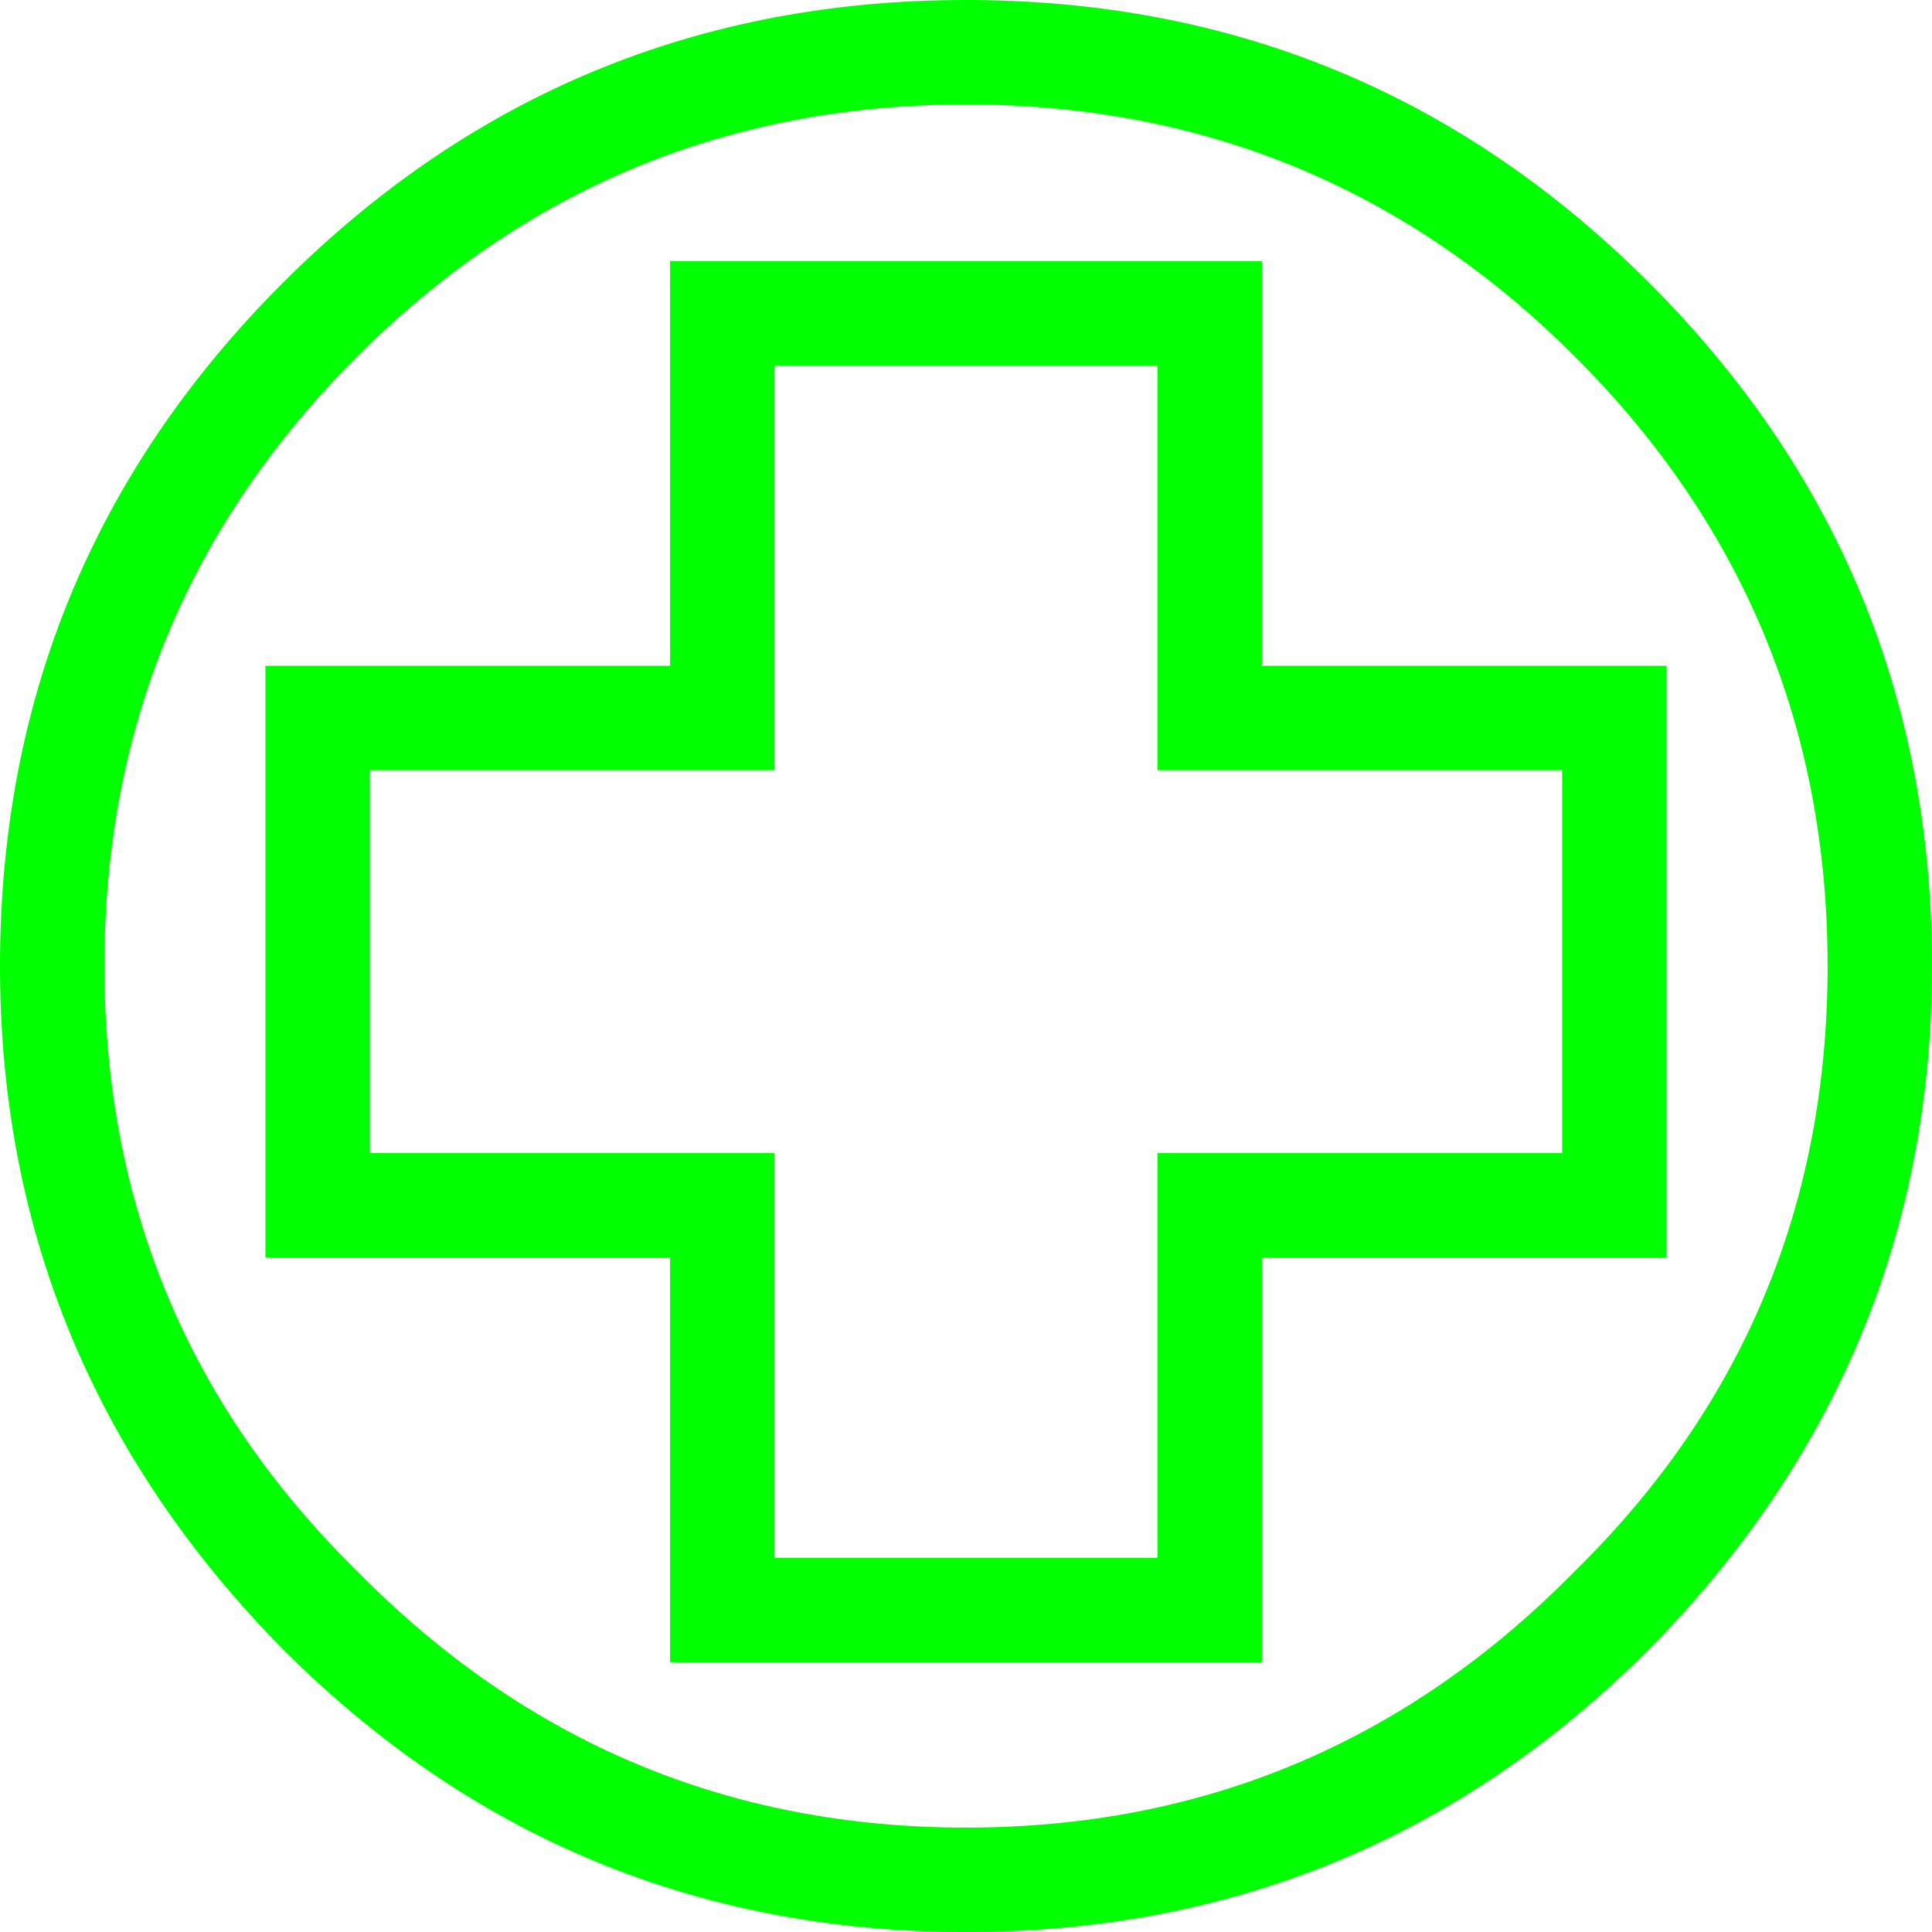 <?xml version="1.0" encoding="UTF-8" standalone="no"?>
<svg
   xmlns:dc="http://purl.org/dc/elements/1.1/"
   xmlns:cc="http://creativecommons.org/ns#"
   xmlns:rdf="http://www.w3.org/1999/02/22-rdf-syntax-ns#"
   xmlns:svg="http://www.w3.org/2000/svg"
   xmlns="http://www.w3.org/2000/svg"
   xmlns:sodipodi="http://sodipodi.sourceforge.net/DTD/sodipodi-0.dtd"
   xmlns:inkscape="http://www.inkscape.org/namespaces/inkscape"
   width="128pt"
   height="128pt"
   viewBox="0 0 128 128"
   version="1.1"
   id="svg5"
   sodipodi:docname="hospital.svg"
   inkscape:version="0.92.1 r15371">
  <defs
     id="defs9" />
  <sodipodi:namedview
     pagecolor="#ffffff"
     bordercolor="#666666"
     borderopacity="1"
     objecttolerance="10"
     gridtolerance="10"
     guidetolerance="10"
     inkscape:pageopacity="0"
     inkscape:pageshadow="2"
     inkscape:window-width="836"
     inkscape:window-height="480"
     id="namedview7"
     showgrid="false"
     inkscape:zoom="1.3828125"
     inkscape:cx="85.333333"
     inkscape:cy="85.333333"
     inkscape:window-x="0"
     inkscape:window-y="0"
     inkscape:window-maximized="0"
     inkscape:current-layer="surface1" />
  <g
     id="surface1">
    <path
       style="stroke:none;fill-rule:nonzero;fill:#00ff00;fill-opacity:1"
       d="M 104.359 23.641 C 93.215 12.492 79.758 6.918 64 6.918 C 48.242 6.918 34.785 12.492 23.641 23.641 C 12.492 34.785 6.918 48.242 6.918 64 C 6.918 79.758 12.492 93.117 23.641 104.07 C 34.785 115.41 48.242 121.082 64 121.082 C 79.758 121.082 93.215 115.41 104.359 104.07 C 115.508 93.117 121.082 79.758 121.082 64 C 121.082 48.242 115.508 34.785 104.359 23.641 M 76.684 51.027 L 76.684 24.215 L 51.316 24.215 L 51.316 51.027 L 24.504 51.027 L 24.504 76.395 L 51.316 76.395 L 51.316 103.207 L 76.684 103.207 L 76.684 76.395 L 103.496 76.395 L 103.496 51.027 L 76.684 51.027 M 83.605 44.109 L 110.414 44.109 L 110.414 83.316 L 83.605 83.316 L 83.605 110.125 L 44.395 110.125 L 44.395 83.316 L 17.586 83.316 L 17.586 44.109 L 44.395 44.109 L 44.395 17.297 L 83.605 17.297 L 83.605 44.109 M 64 0 C 81.684 0 96.77 6.246 109.262 18.738 C 121.754 31.23 128 46.316 128 64 C 128 81.488 121.754 96.578 109.262 109.262 C 96.77 121.754 81.684 128 64 128 C 46.316 128 31.23 121.754 18.738 109.262 C 6.246 96.578 0 81.488 0 64 C 0 46.316 6.246 31.23 18.738 18.738 C 31.23 6.246 46.316 0 64 0 "
       id="path2" />
  </g>
</svg>
